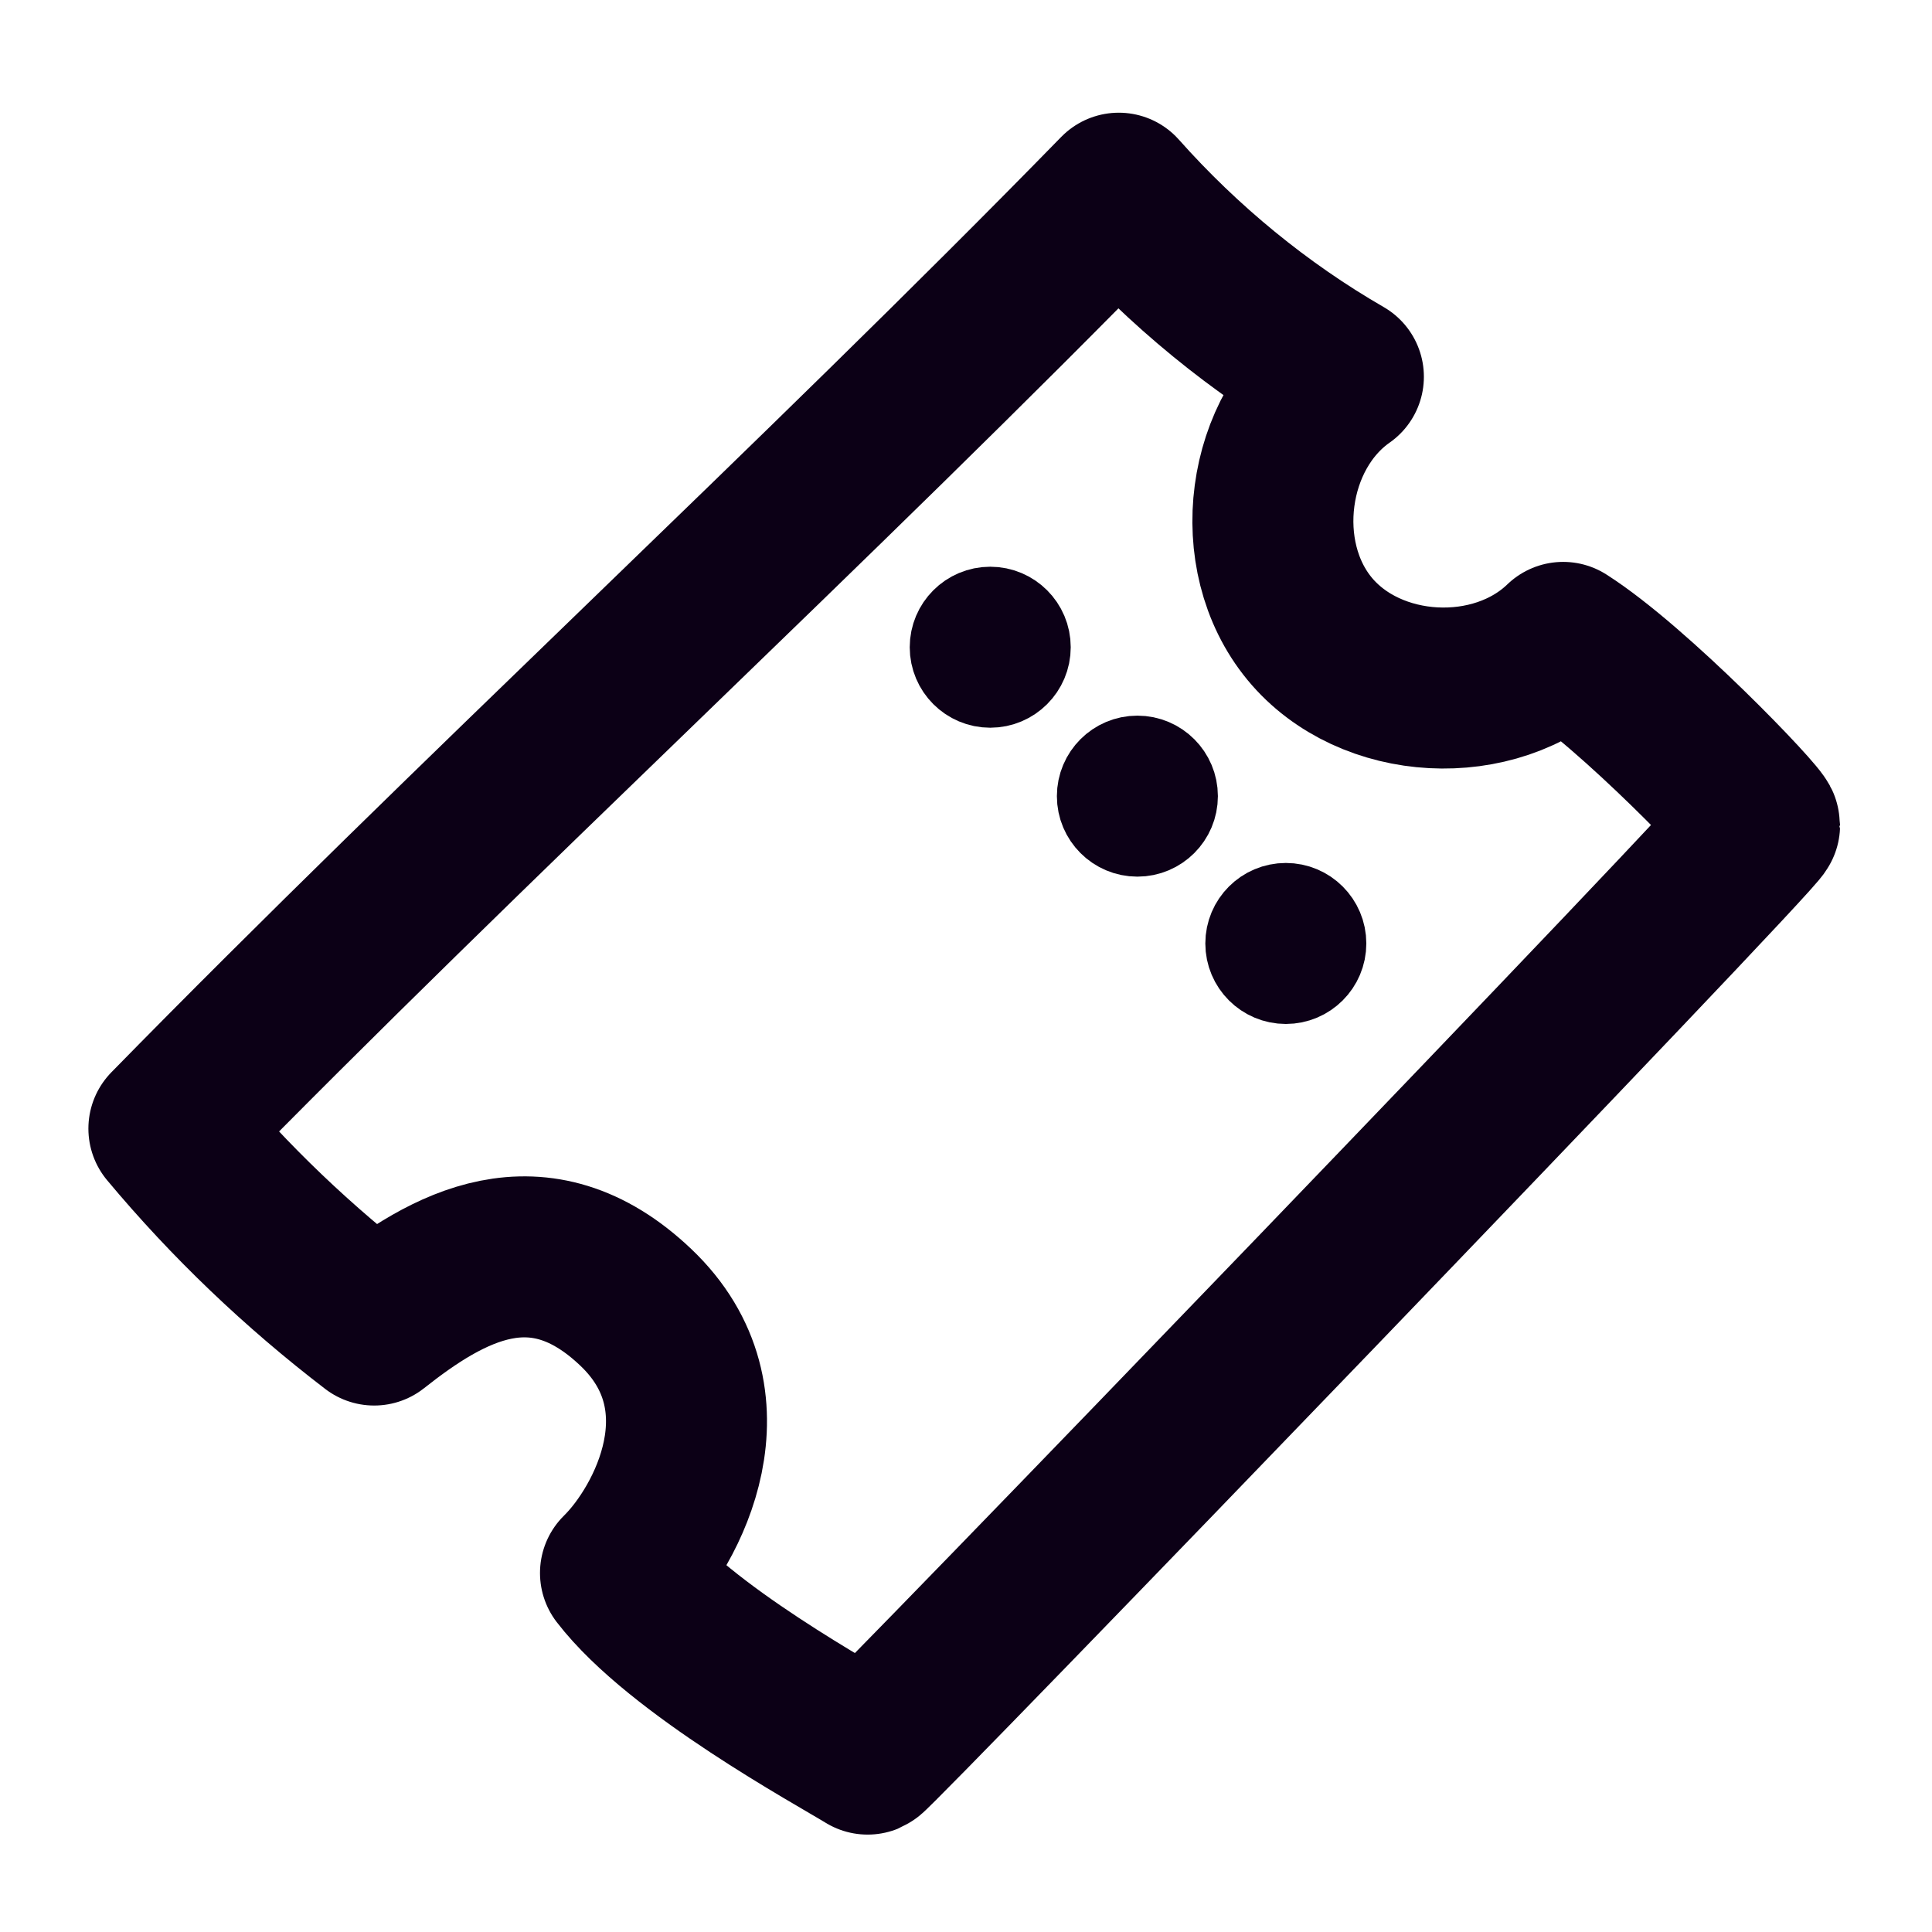 <svg width="24" height="24" viewBox="0 0 24 24" fill="none" xmlns="http://www.w3.org/2000/svg">
<path d="M2.098 14.02C5.798 10.24 10.208 6.18 13.898 2.4C14.698 3.3 15.648 4.08 16.688 4.68C15.718 5.36 15.518 6.9 16.268 7.81C17.018 8.72 18.568 8.8 19.418 7.98C20.298 8.54 21.858 10.17 21.858 10.25C21.858 10.36 10.878 21.75 10.778 21.79C10.388 21.55 8.438 20.49 7.708 19.54C8.308 18.95 9.108 17.39 7.898 16.24C6.688 15.09 5.558 15.74 4.648 16.46C3.708 15.74 2.858 14.93 2.098 14.02Z" stroke="#0C0016" stroke-width="2" stroke-linecap="round" stroke-linejoin="round"/>
<path d="M12.801 8.04C12.801 8.316 12.577 8.54 12.301 8.54C12.025 8.54 11.801 8.316 11.801 8.04C11.801 7.764 12.025 7.54 12.301 7.54C12.577 7.54 12.801 7.764 12.801 8.04Z" fill="#0C0016" stroke="#0C0016"/>
<path d="M16.473 11.72C16.473 11.996 16.249 12.22 15.973 12.22C15.697 12.22 15.473 11.996 15.473 11.72C15.473 11.444 15.697 11.22 15.973 11.22C16.249 11.22 16.473 11.444 16.473 11.72Z" fill="#0C0016" stroke="#0C0016"/>
<path d="M14.629 9.89C14.629 10.166 14.405 10.39 14.129 10.39C13.853 10.39 13.629 10.166 13.629 9.89C13.629 9.614 13.853 9.39 14.129 9.39C14.405 9.39 14.629 9.614 14.629 9.89Z" fill="#0C0016" stroke="#0C0016"/>
</svg>
